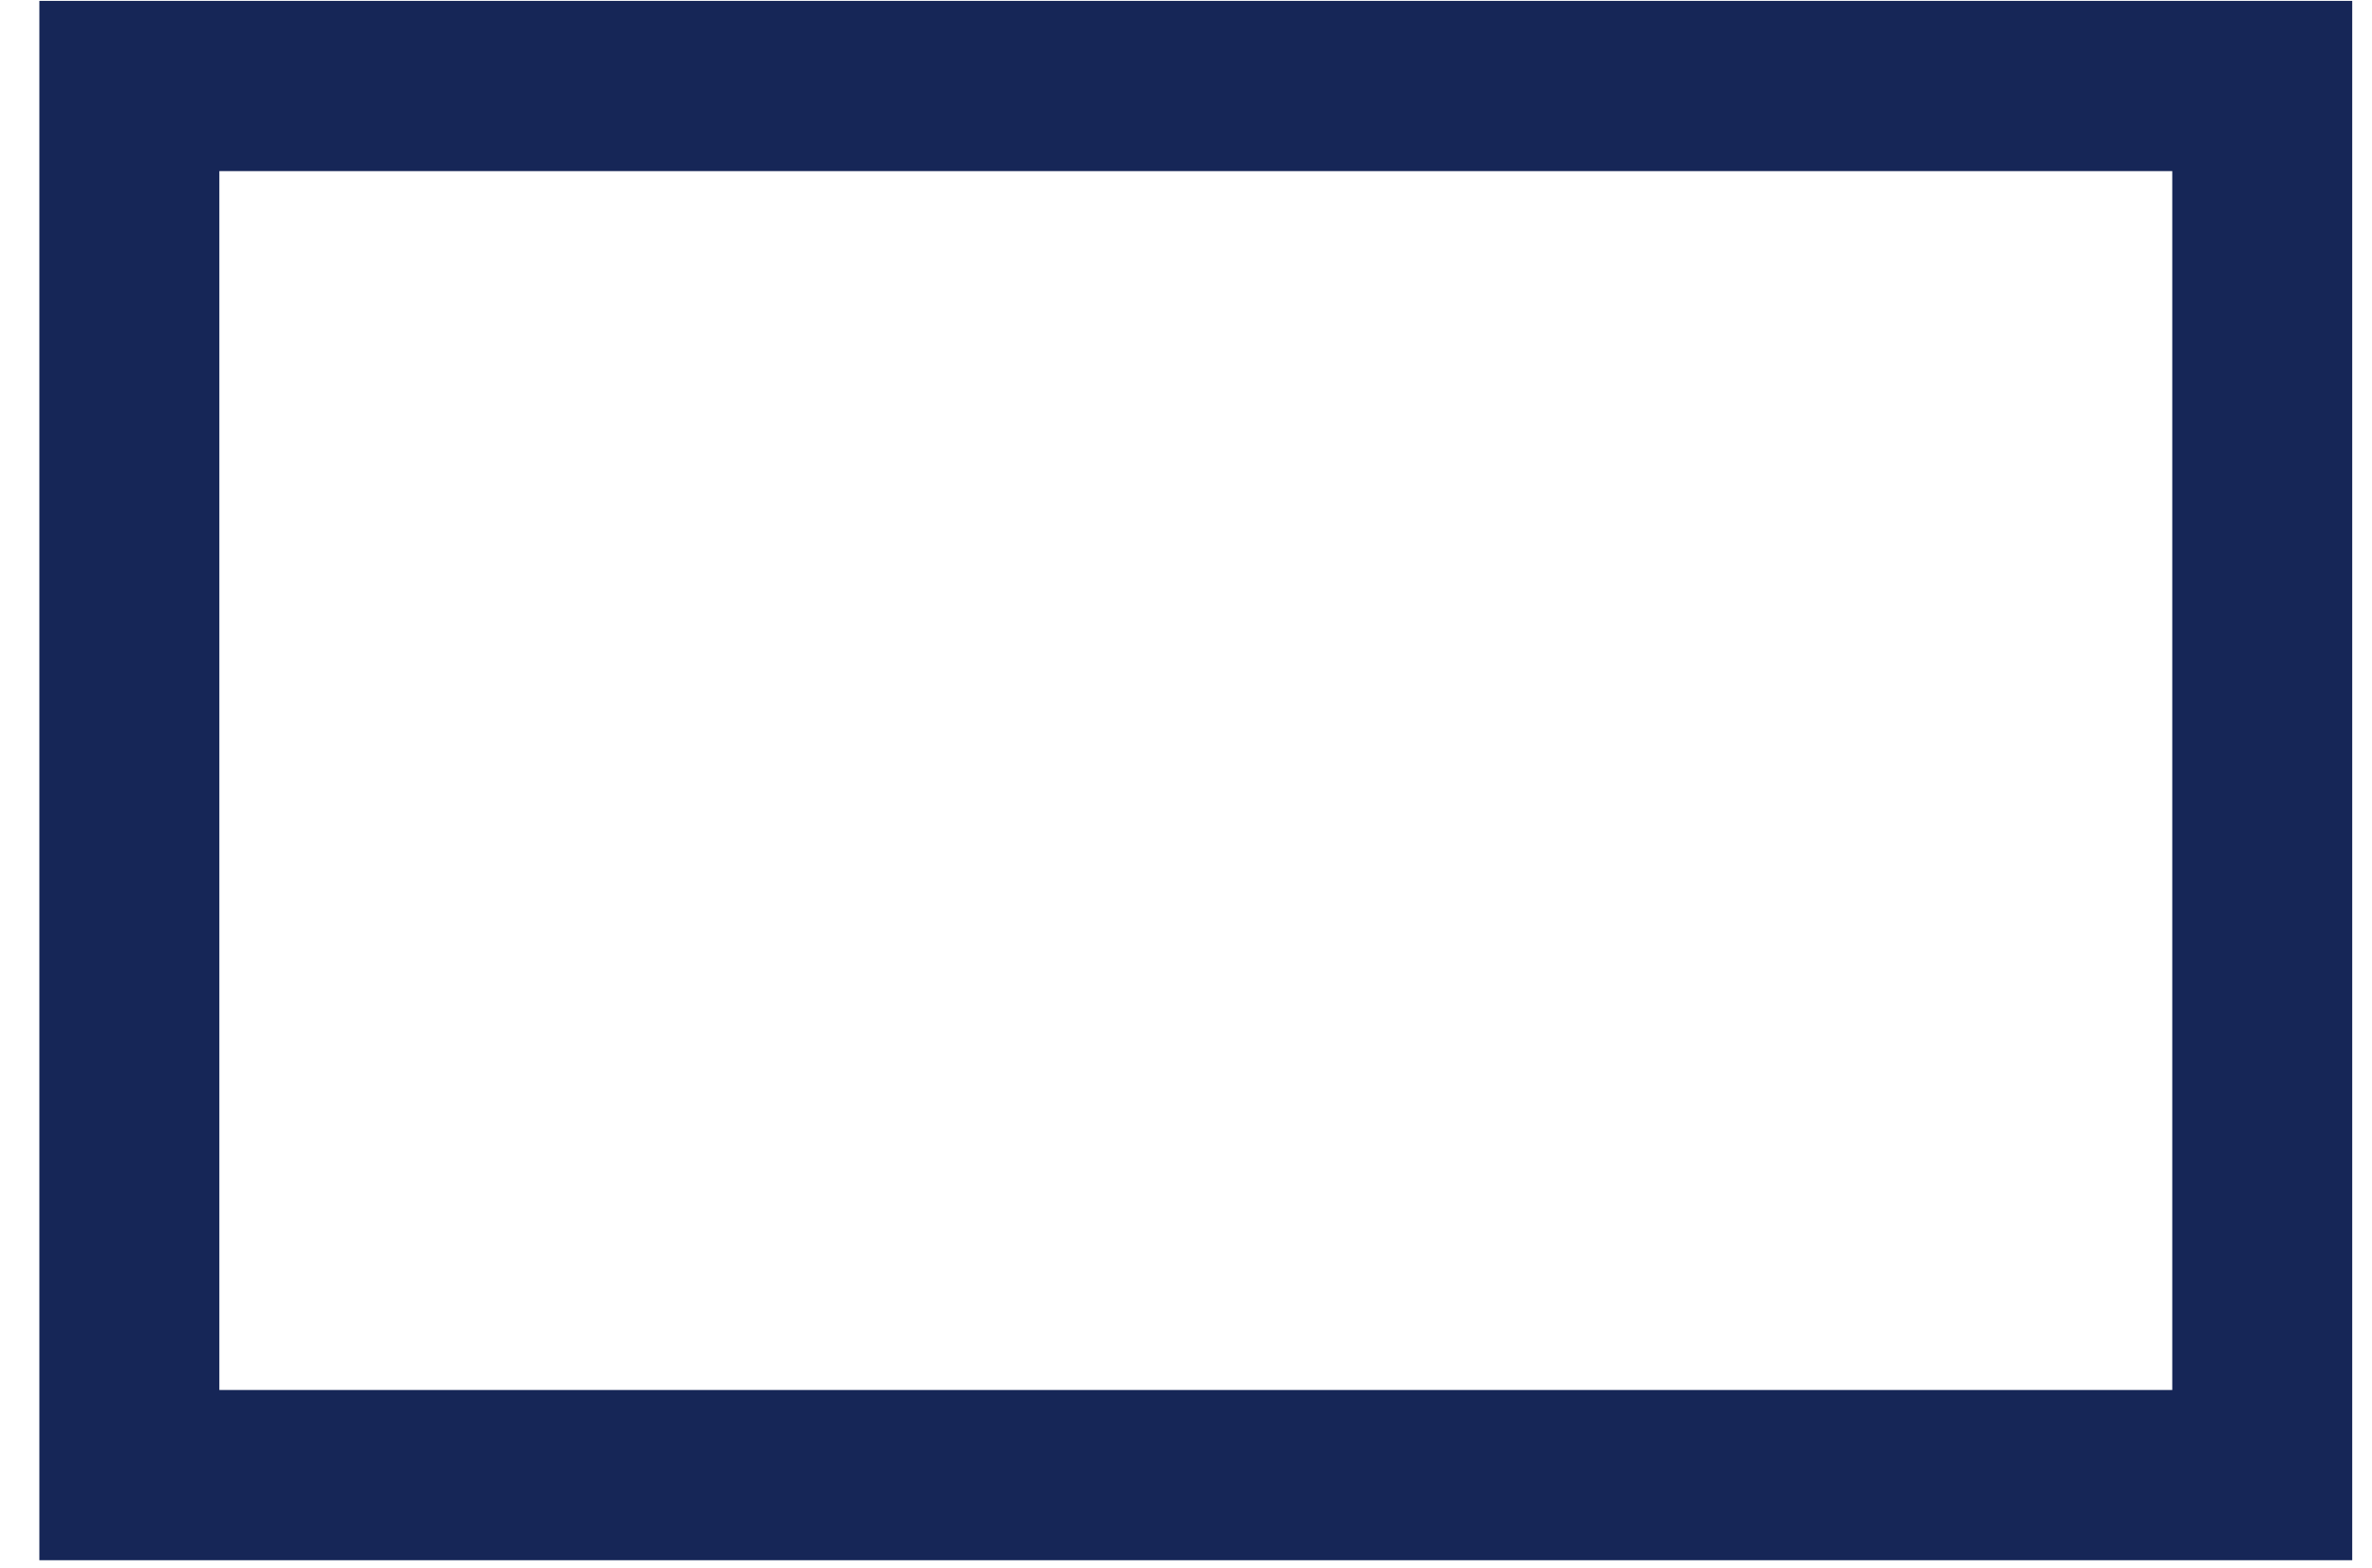 <svg width="59" height="39" viewBox="0 0 59 39" fill="none" xmlns="http://www.w3.org/2000/svg">
<path d="M58.508 38.817H0.979V0.022H58.508V38.817ZM5.456 34.582H54.032V4.257H5.456V34.582Z" fill="#0E1F51" fill-opacity="0.961"/>
</svg>
